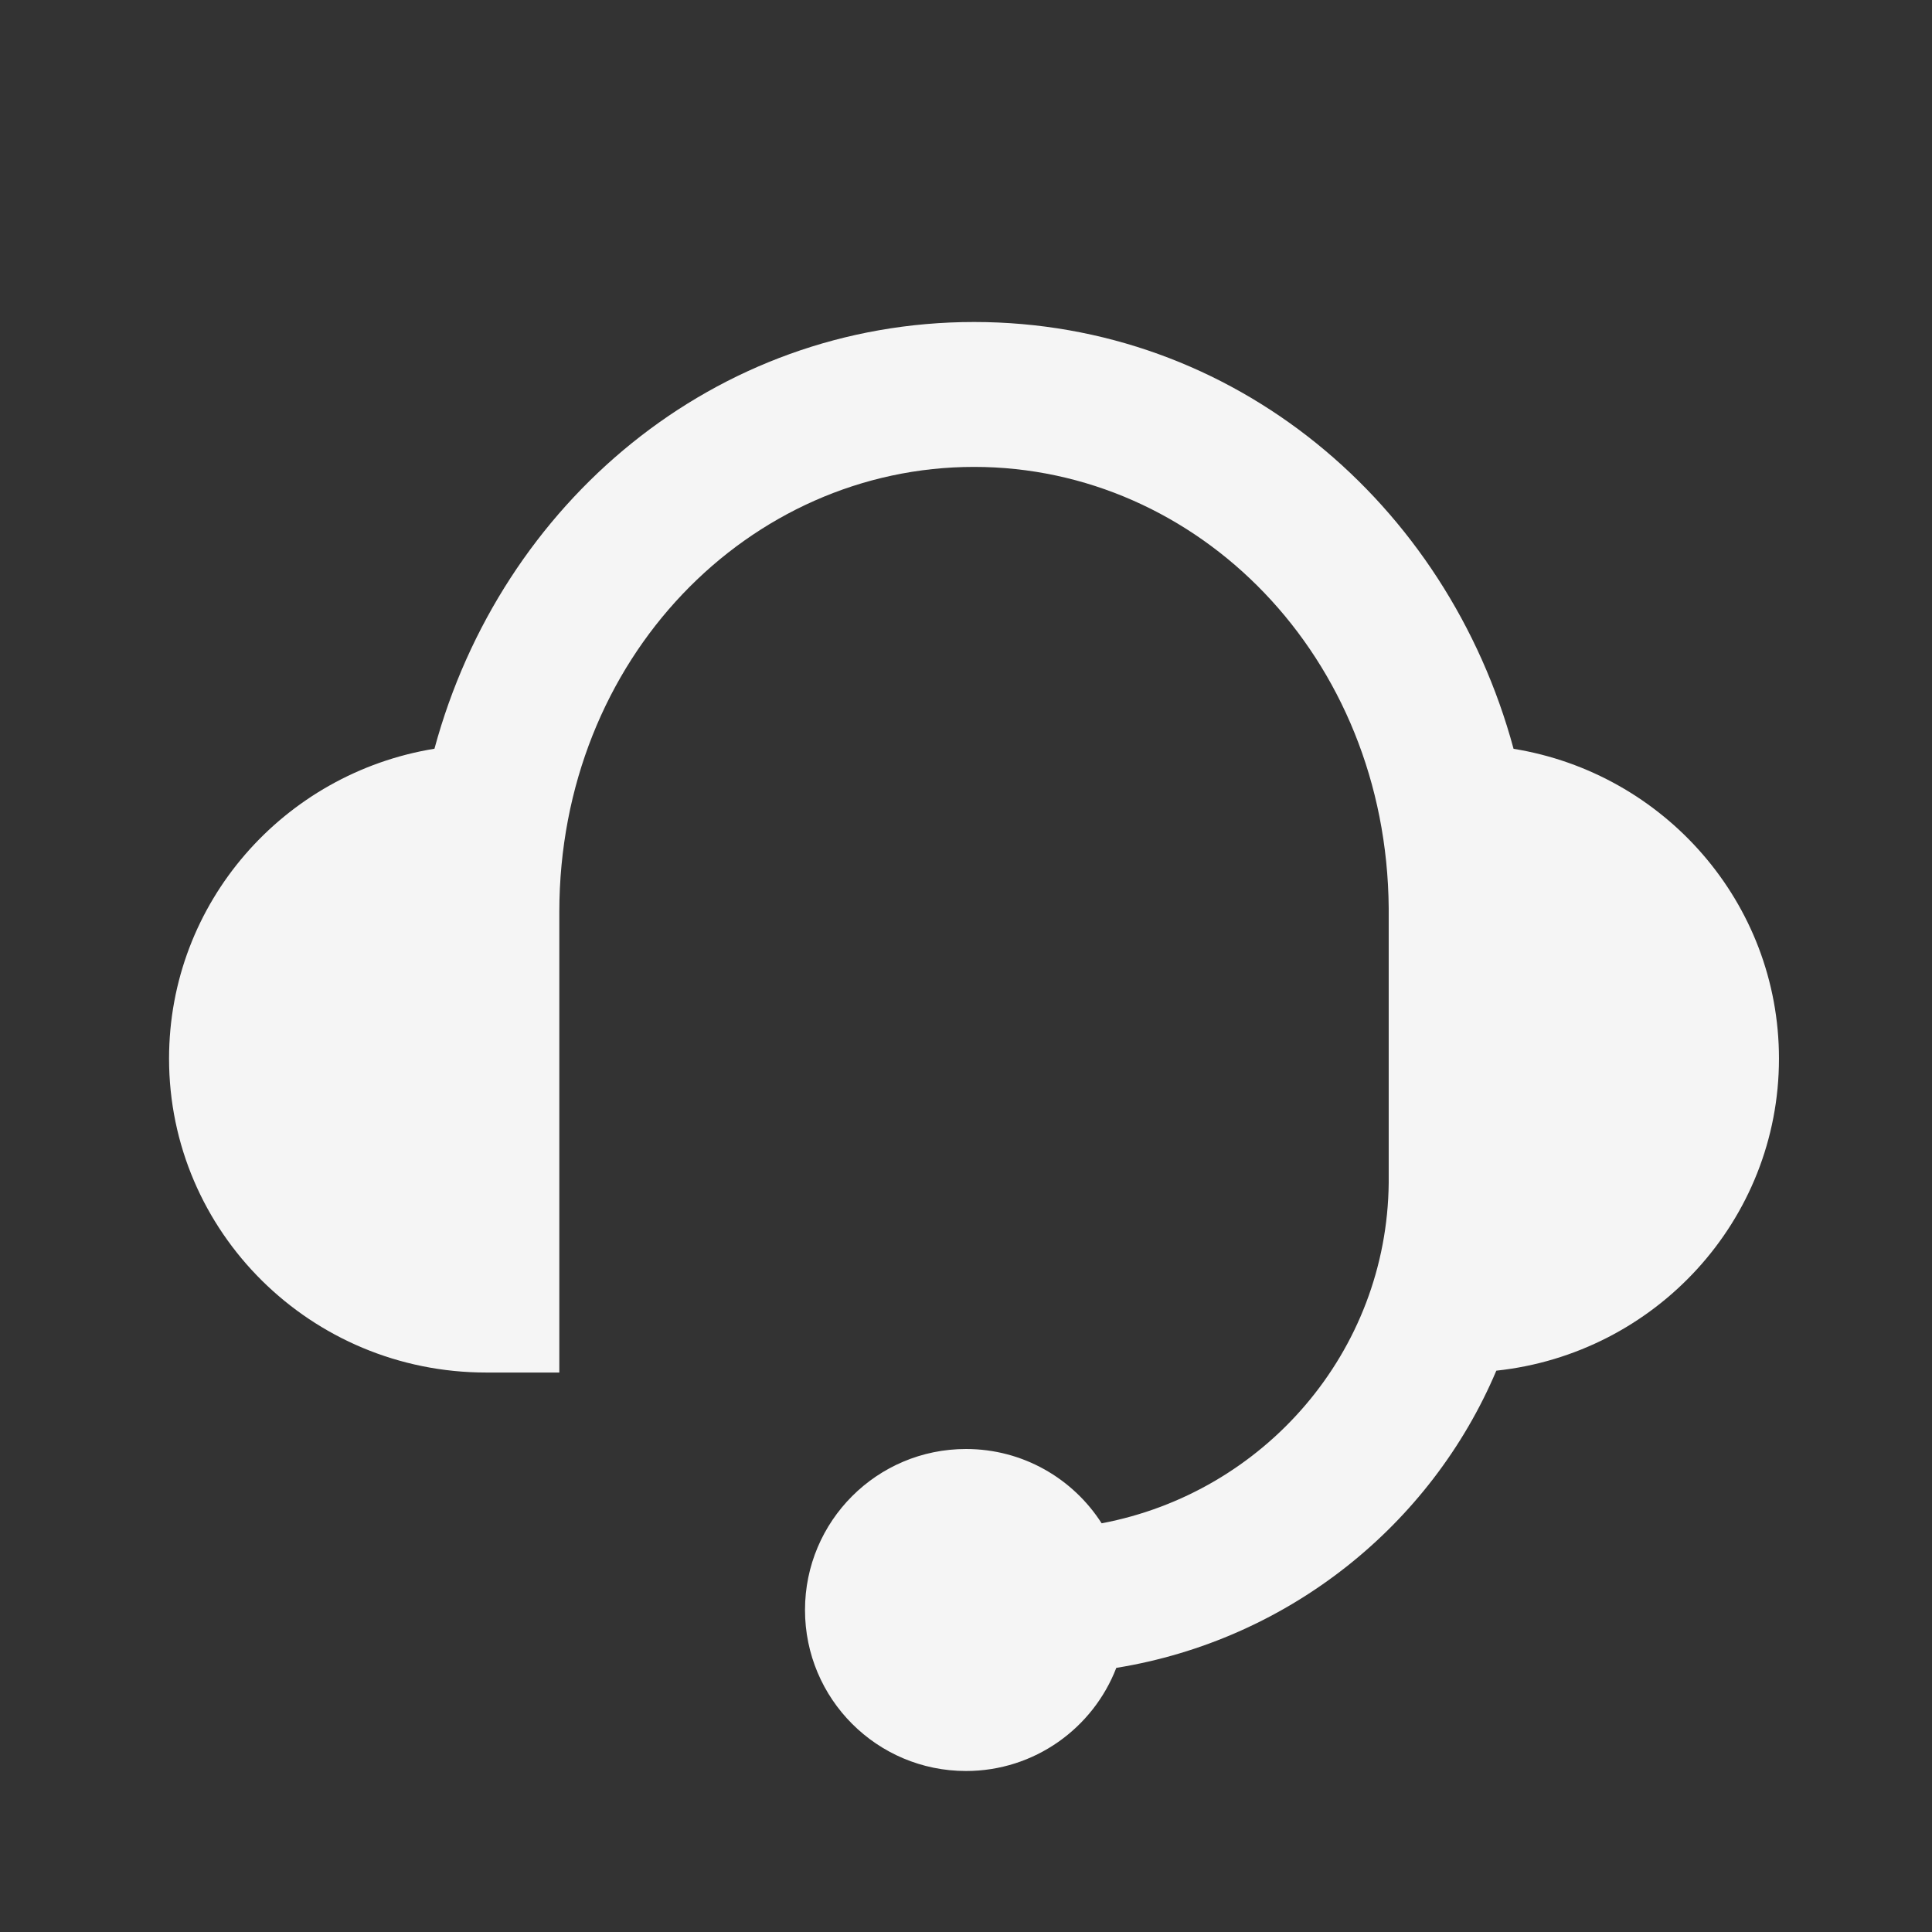 <svg width="24" height="24" viewBox="0 0 24 24" fill="none" xmlns="http://www.w3.org/2000/svg">
<rect x="0" y="0" width="24" height="24" fill="#333333" stroke="none"/>
<path fill-rule="evenodd" clip-rule="evenodd" d="M5.397 9.301C3.527 9.605 2.1 11.212 2.1 13.15C2.1 15.304 3.863 17.05 6.039 17.05H6.948V11.329C6.95 8.172 9.31 5.8 12.1 5.8C14.876 5.8 17.226 8.149 17.251 11.282V14.692C17.231 16.795 15.703 18.542 13.685 18.923C13.33 18.368 12.708 18 12 18C10.895 18 10 18.895 10 20C10 21.105 10.895 22 12 22C12.851 22 13.578 21.468 13.867 20.719C16.004 20.373 17.774 18.948 18.588 17.027C20.562 16.816 22.099 15.161 22.099 13.15C22.099 11.213 20.672 9.605 18.802 9.302C17.975 6.244 15.323 4 12.1 4C8.876 4 6.224 6.244 5.397 9.301Z" fill="#F5F5F5"/>
</svg>
